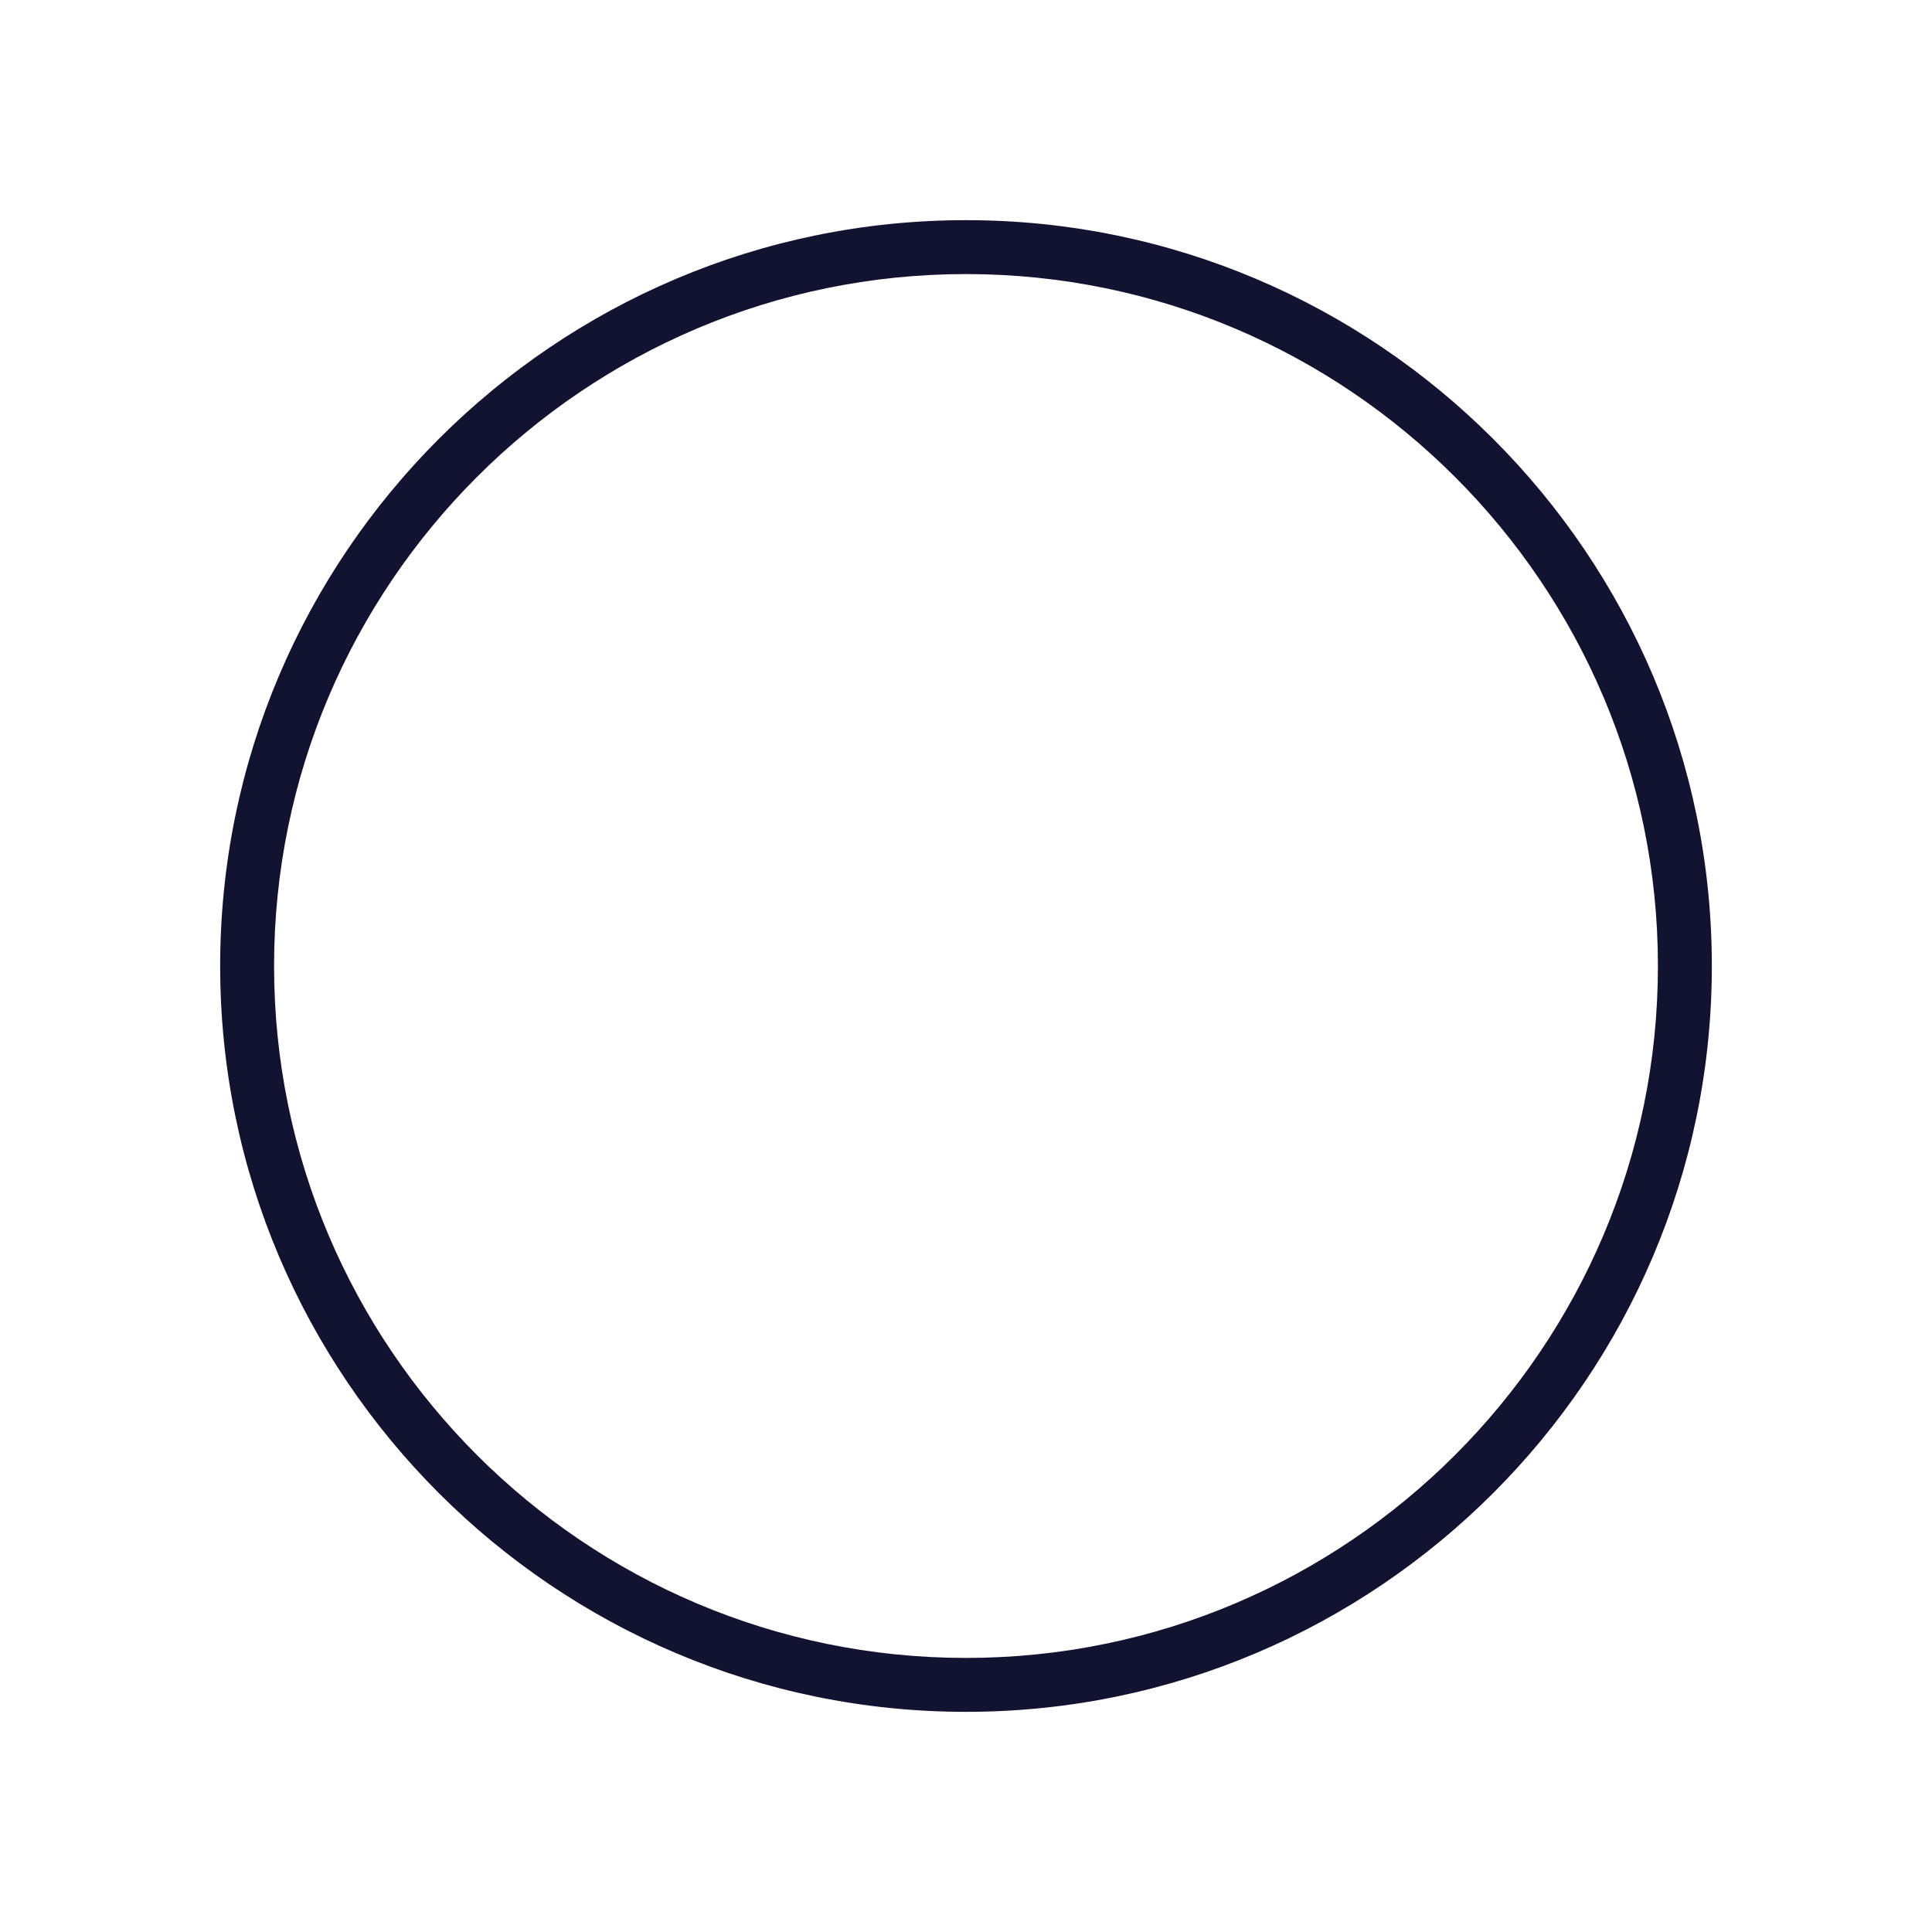 <?xml version="1.0" encoding="utf-8"?>
<!-- Generator: Adobe Illustrator 24.1.2, SVG Export Plug-In . SVG Version: 6.00 Build 0)  -->
<svg version="1.1" id="Warstwa_1" xmlns="http://www.w3.org/2000/svg" xmlns:xlink="http://www.w3.org/1999/xlink" x="0px" y="0px"
	 viewBox="0 0 430 430" style="enable-background:new 0 0 430 430;" xml:space="preserve">
<style type="text/css">
	.st0{fill:#08A88A;}
	.st1{fill:#121331;}
	.st2{fill:none;}
	.st3{fill:#00A689;}
</style>
<path class="st1" d="M215,381c-91.53,0-166-74.47-166-166S123.47,49,215,49s166,74.47,166,166S306.53,381,215,381z M215,61
	c-84.91,0-154,69.08-154,154s69.08,154,154,154s154-69.08,154-154S299.91,61,215,61z"/>
</svg>
